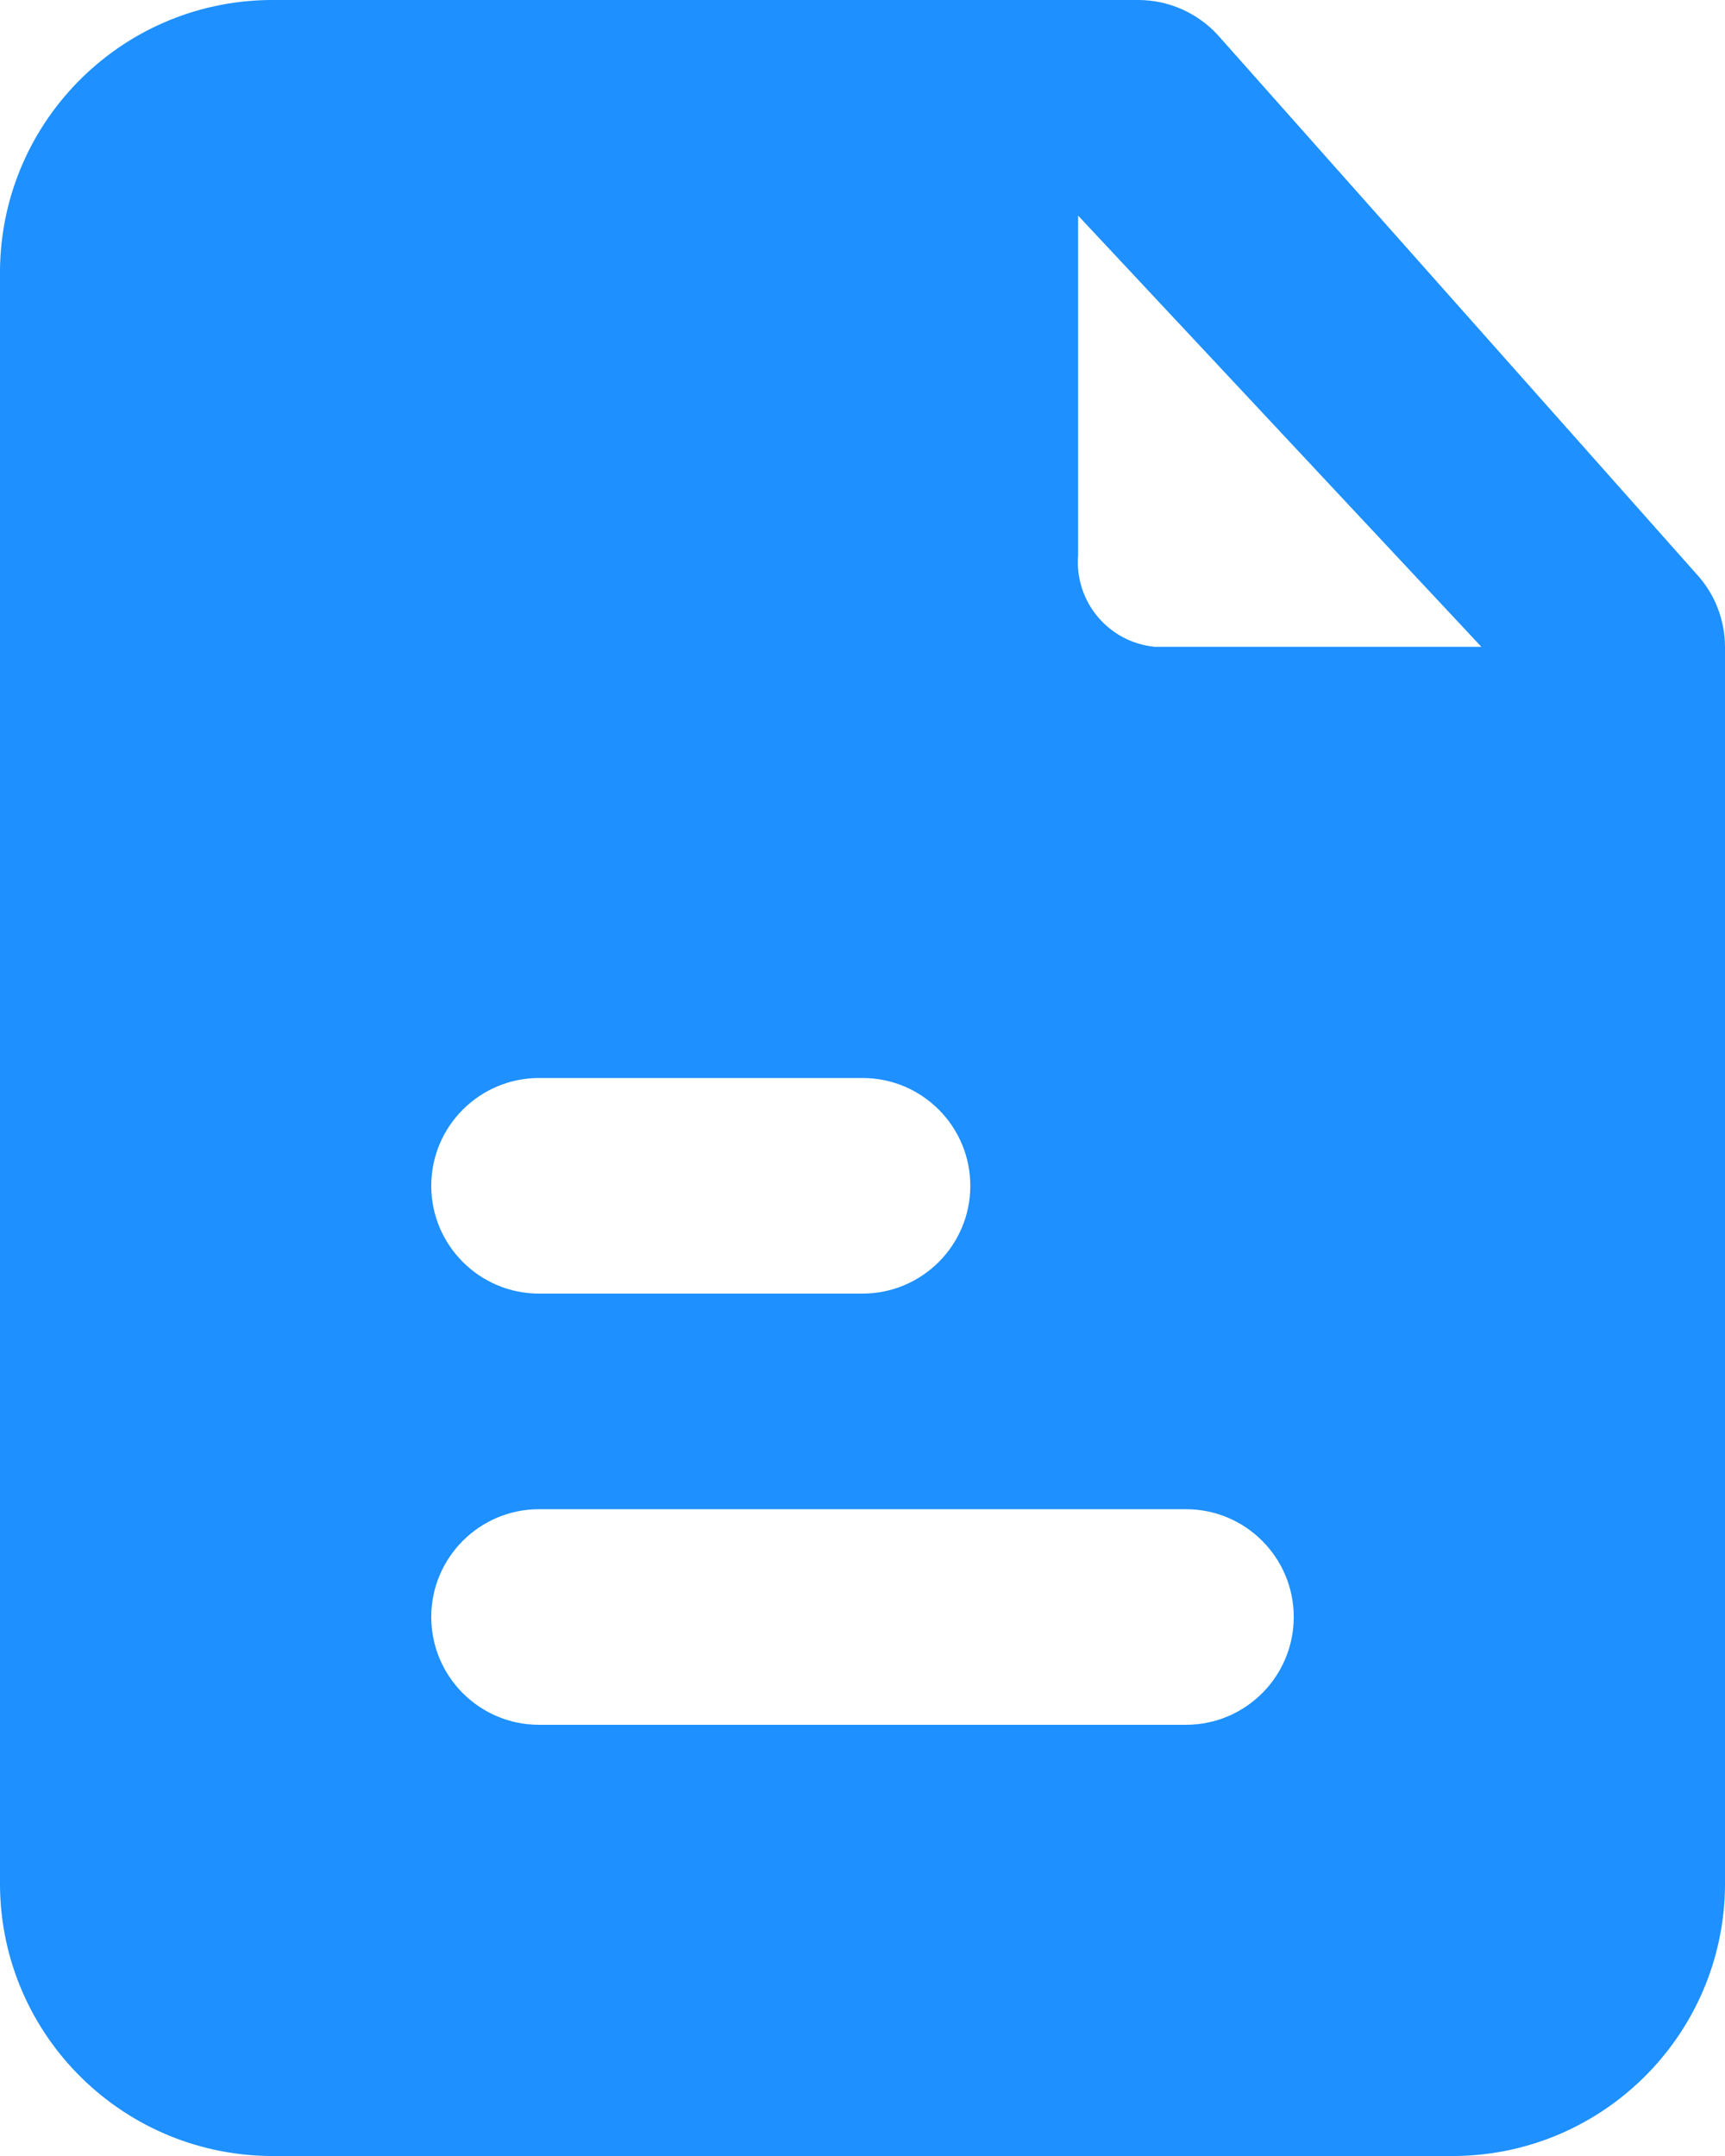 <?xml version="1.0" encoding="UTF-8"?>
<svg width="16px" height="20px" viewBox="0 0 16 20" version="1.1" xmlns="http://www.w3.org/2000/svg" xmlns:xlink="http://www.w3.org/1999/xlink">
    <title>Fill</title>
    <g id="Symbols" stroke="none" stroke-width="1" fill="none" fill-rule="evenodd">
        <g id="Icon/File-Text/Fill" transform="translate(-4, -2)" fill="#1E90FF">
            <path d="M19.74,7.33 L15.3,2.33 L15.3,2.33 C15.111,2.121 14.842,2.001 14.56,2 L6.56,2 L6.56,2 C5.163,1.983 4.017,3.102 4,4.5 C4,4.5 4,4.5 4,4.5 L4,19.5 L4,19.5 C4.016,20.897 5.162,22.016 6.56,22 C6.56,22 6.56,22 6.56,22 L17.44,22 L17.44,22 C18.837,22.017 19.983,20.898 20,19.5 C20,19.5 20,19.5 20,19.5 L20,8 L20,8 C19.999,7.752 19.907,7.513 19.74,7.33 L19.74,7.33 Z M9,12 L12,12 L12,12 C12.552,12 13,12.448 13,13 C13,13.552 12.552,14 12,14 L9,14 L9,14 C8.448,14 8,13.552 8,13 C8,12.448 8.448,12 9,12 L9,12 Z M15,18 L9,18 L9,18 C8.448,18 8,17.552 8,17 C8,16.448 8.448,16 9,16 L15,16 L15,16 C15.552,16 16,16.448 16,17 C16,17.552 15.552,18 15,18 L15,18 Z M14.71,8 L14.71,8 C14.281,7.958 13.965,7.58 14,7.15 L14,4 L17.74,8 L14.71,8 Z" id="Fill"></path>
        </g>
    </g>
</svg>